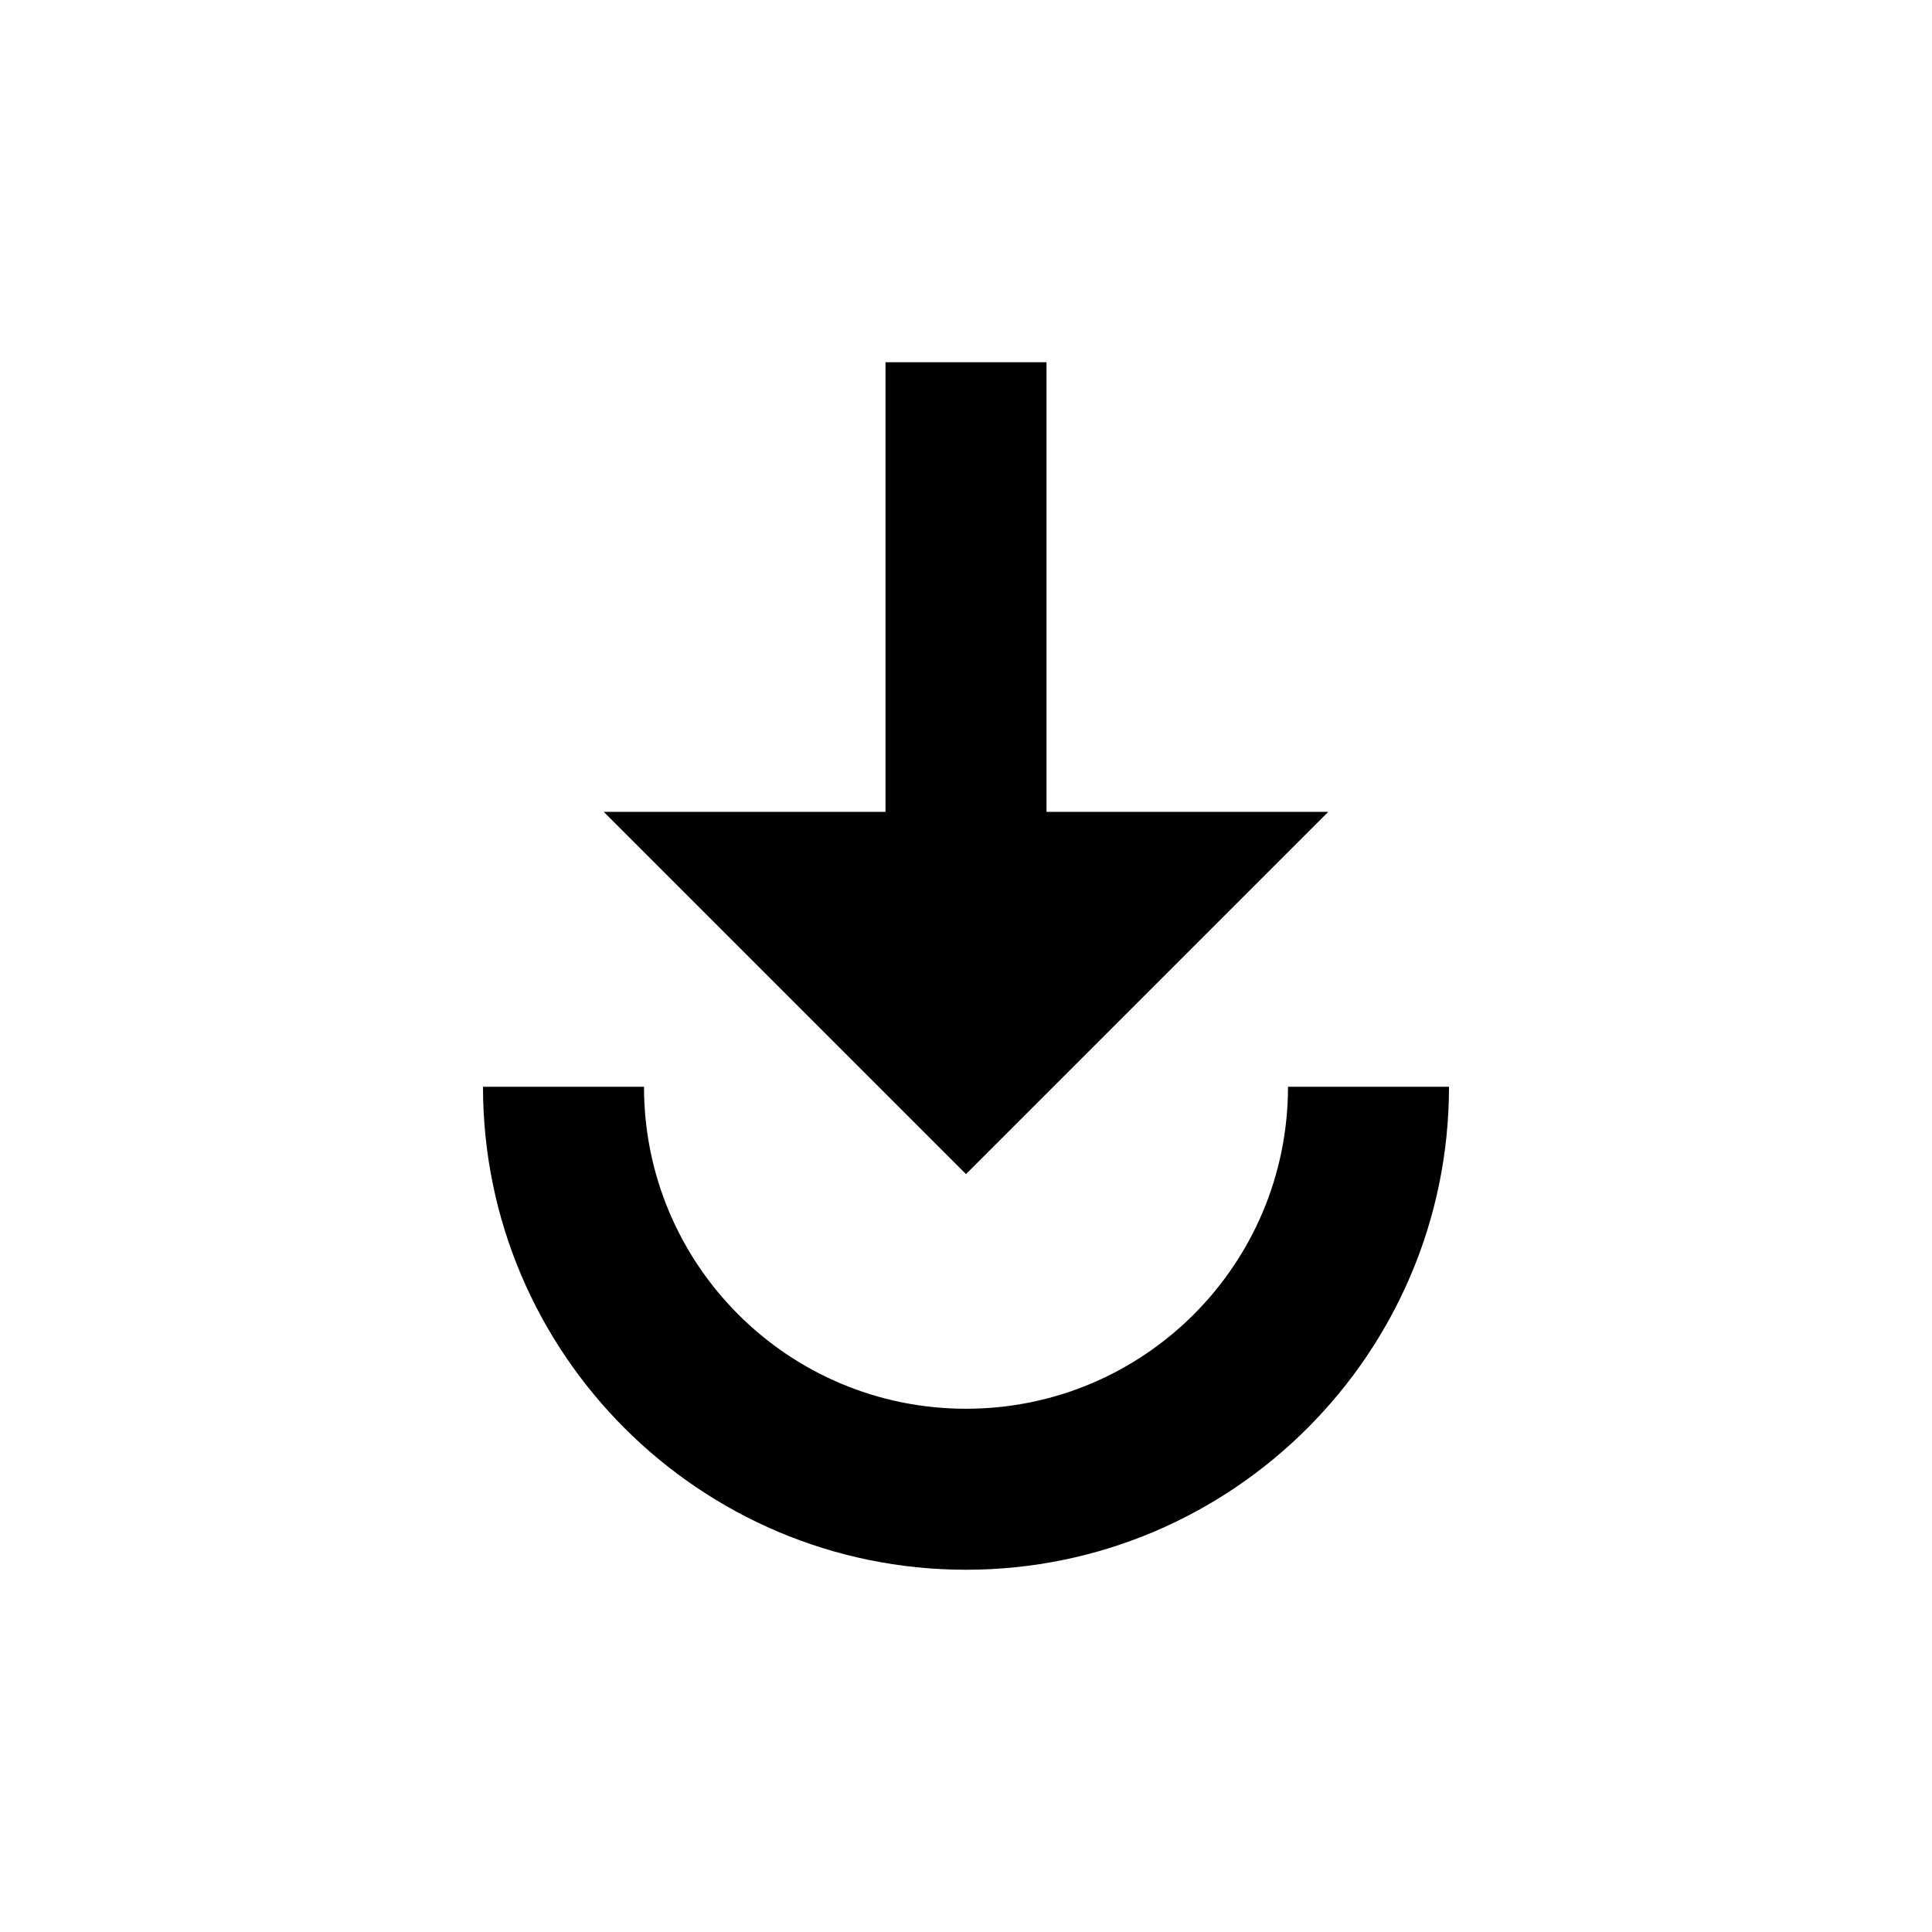 <svg xmlns="http://www.w3.org/2000/svg" width="48" height="48" viewBox="0 0 48 48">
  <path d="M22 9v11.17h-7l9 9 9-9h-7V9h-4zM12 27c0 6.62 5.38 12 12 12s12-5.38 12-12h-4c0 4.42-3.58 8-8 8s-8-3.58-8-8h-4z"/>
</svg>
